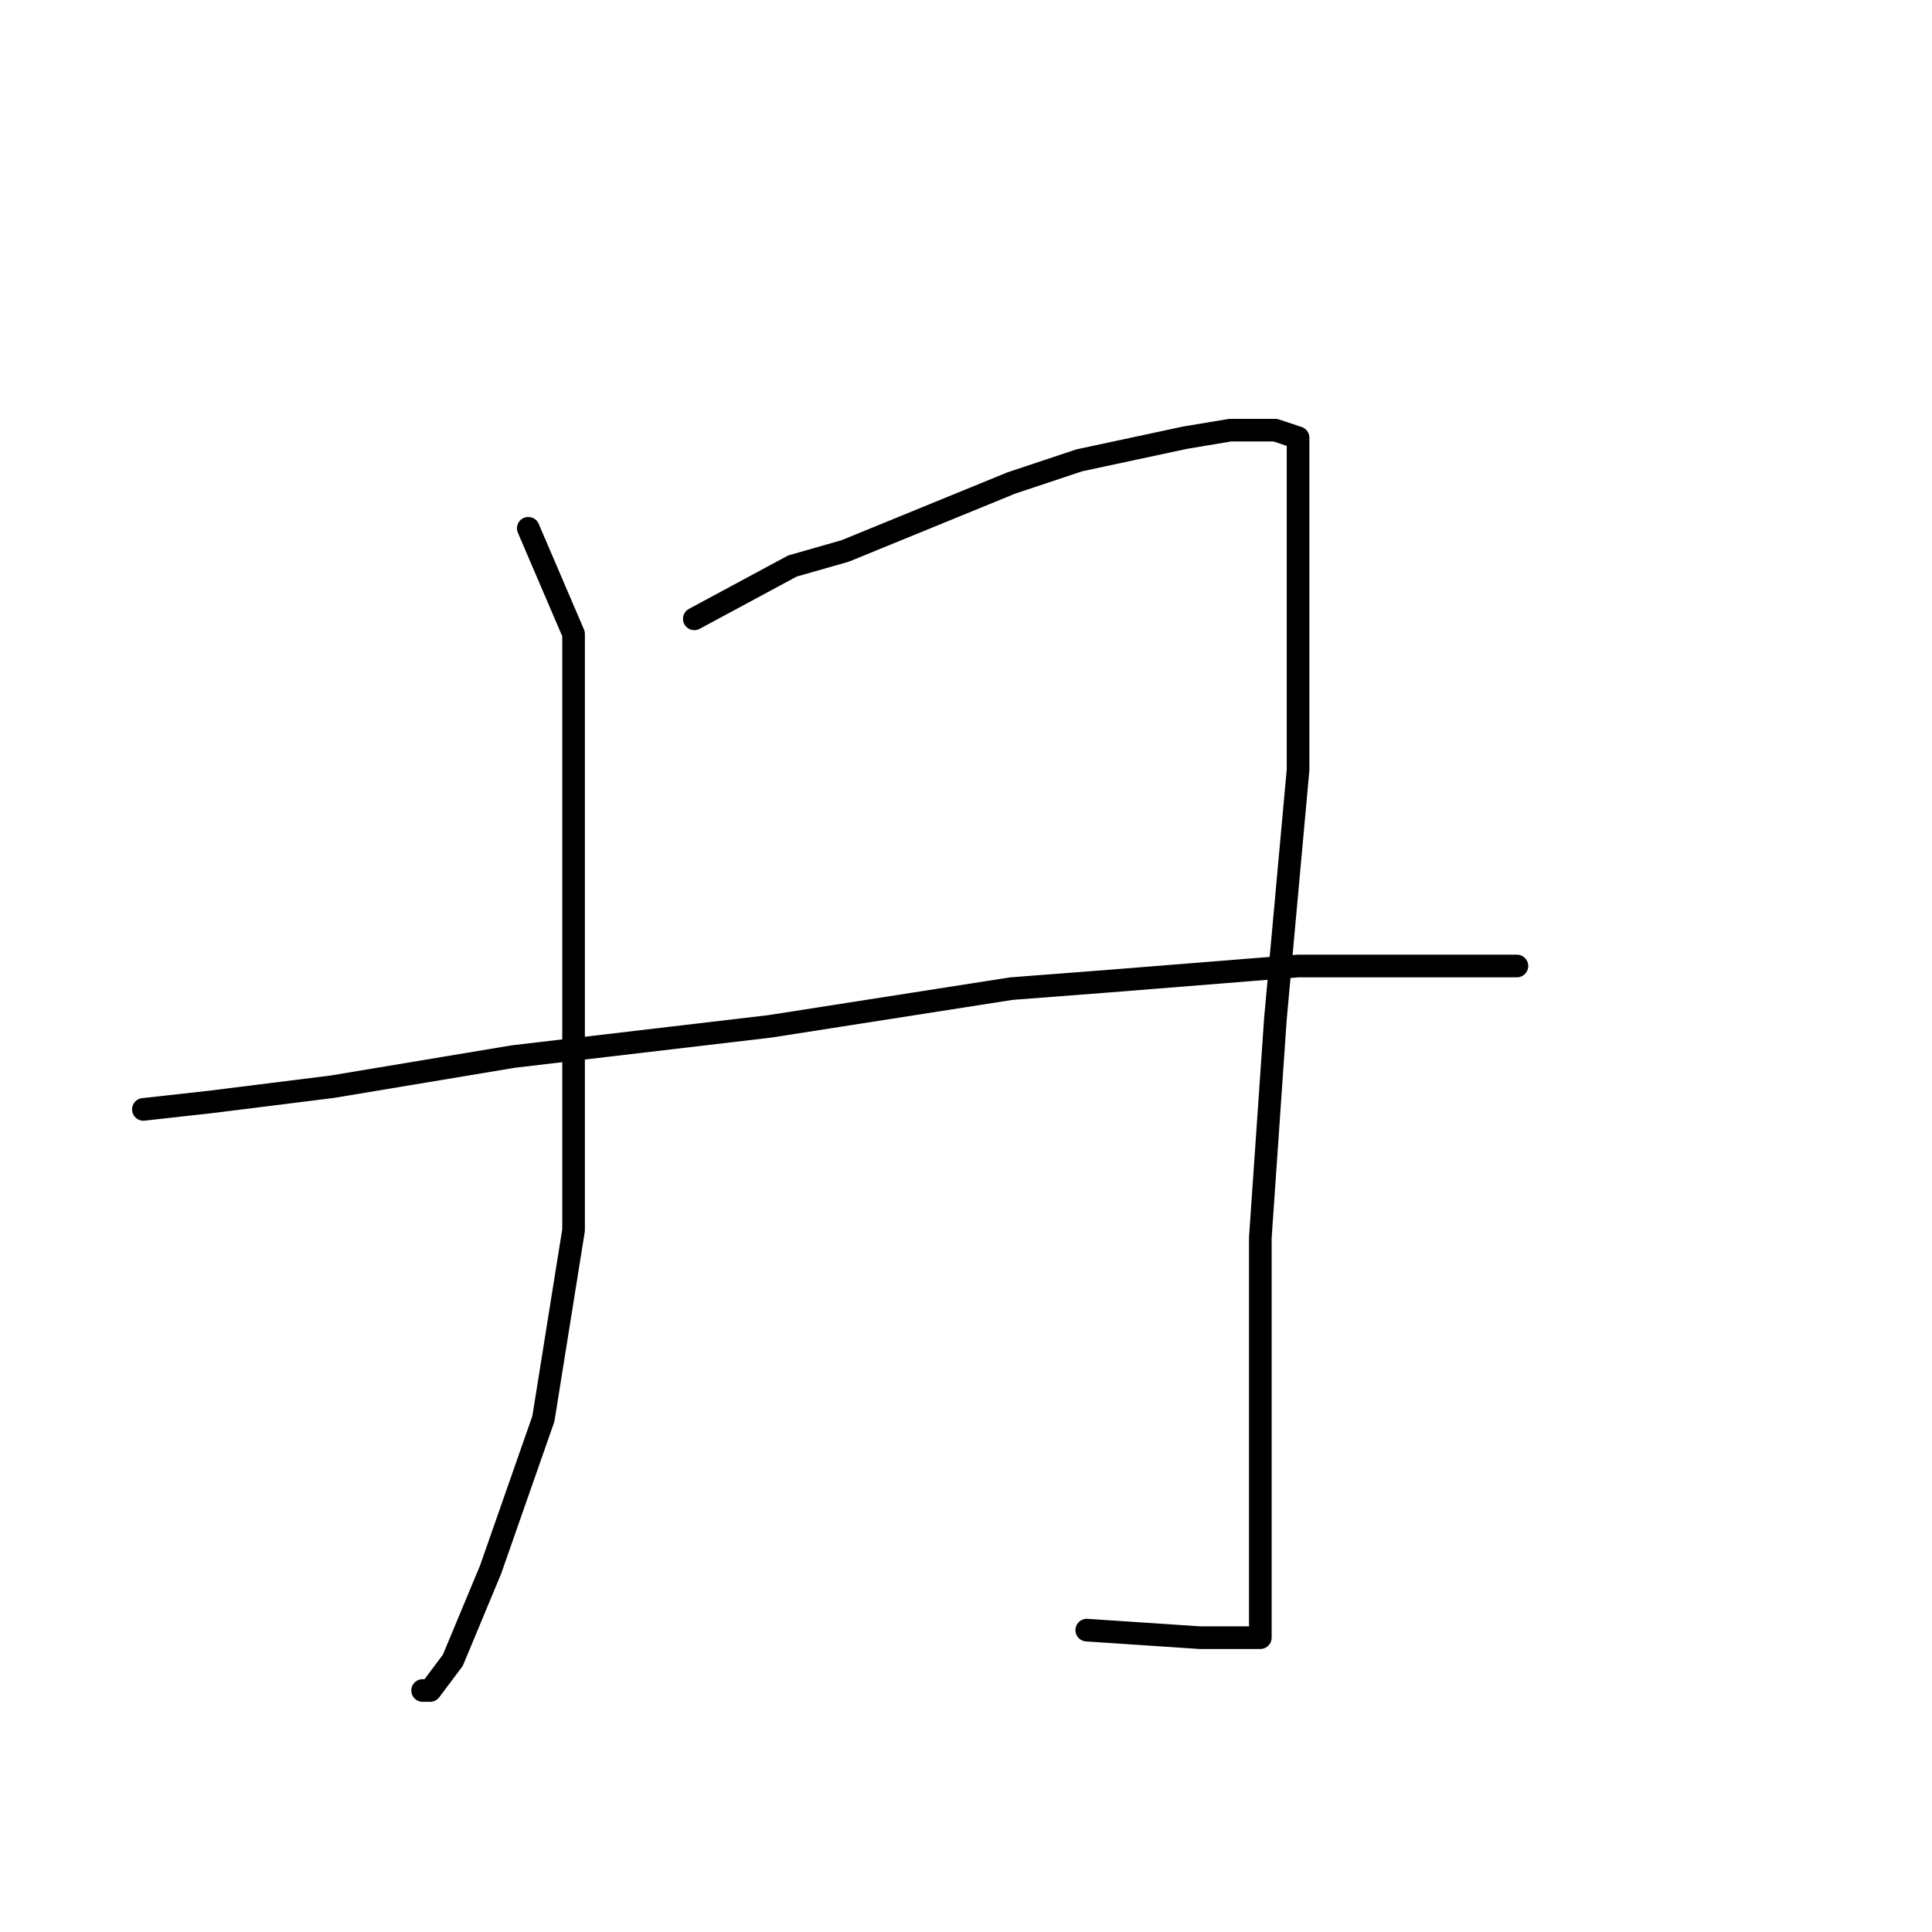 <?xml version="1.0" standalone="no"?>
    <svg width="256" height="256" xmlns="http://www.w3.org/2000/svg" version="1.1">
    <polyline stroke="black" stroke-width="3" stroke-linecap="round" fill="transparent" stroke-linejoin="round" points="70 70 76 84 76 92 76 111 76 135 76 163 72 188 65 208 60 220 57 224 56 224 56 224 " />
        <polyline stroke="black" stroke-width="3" stroke-linecap="round" fill="transparent" stroke-linejoin="round" points="92 82 105 75 112 73 134 64 143 61 157 58 163 57 169 57 172 58 172 73 172 102 169 135 167 164 167 189 167 207 167 215 167 217 166 217 159 217 144 216 144 216 " />
        <polyline stroke="black" stroke-width="3" stroke-linecap="round" fill="transparent" stroke-linejoin="round" points="19 147 28 146 44 144 68 140 102 136 134 131 147 130 172 128 190 128 201 128 201 128 " />
        </svg>